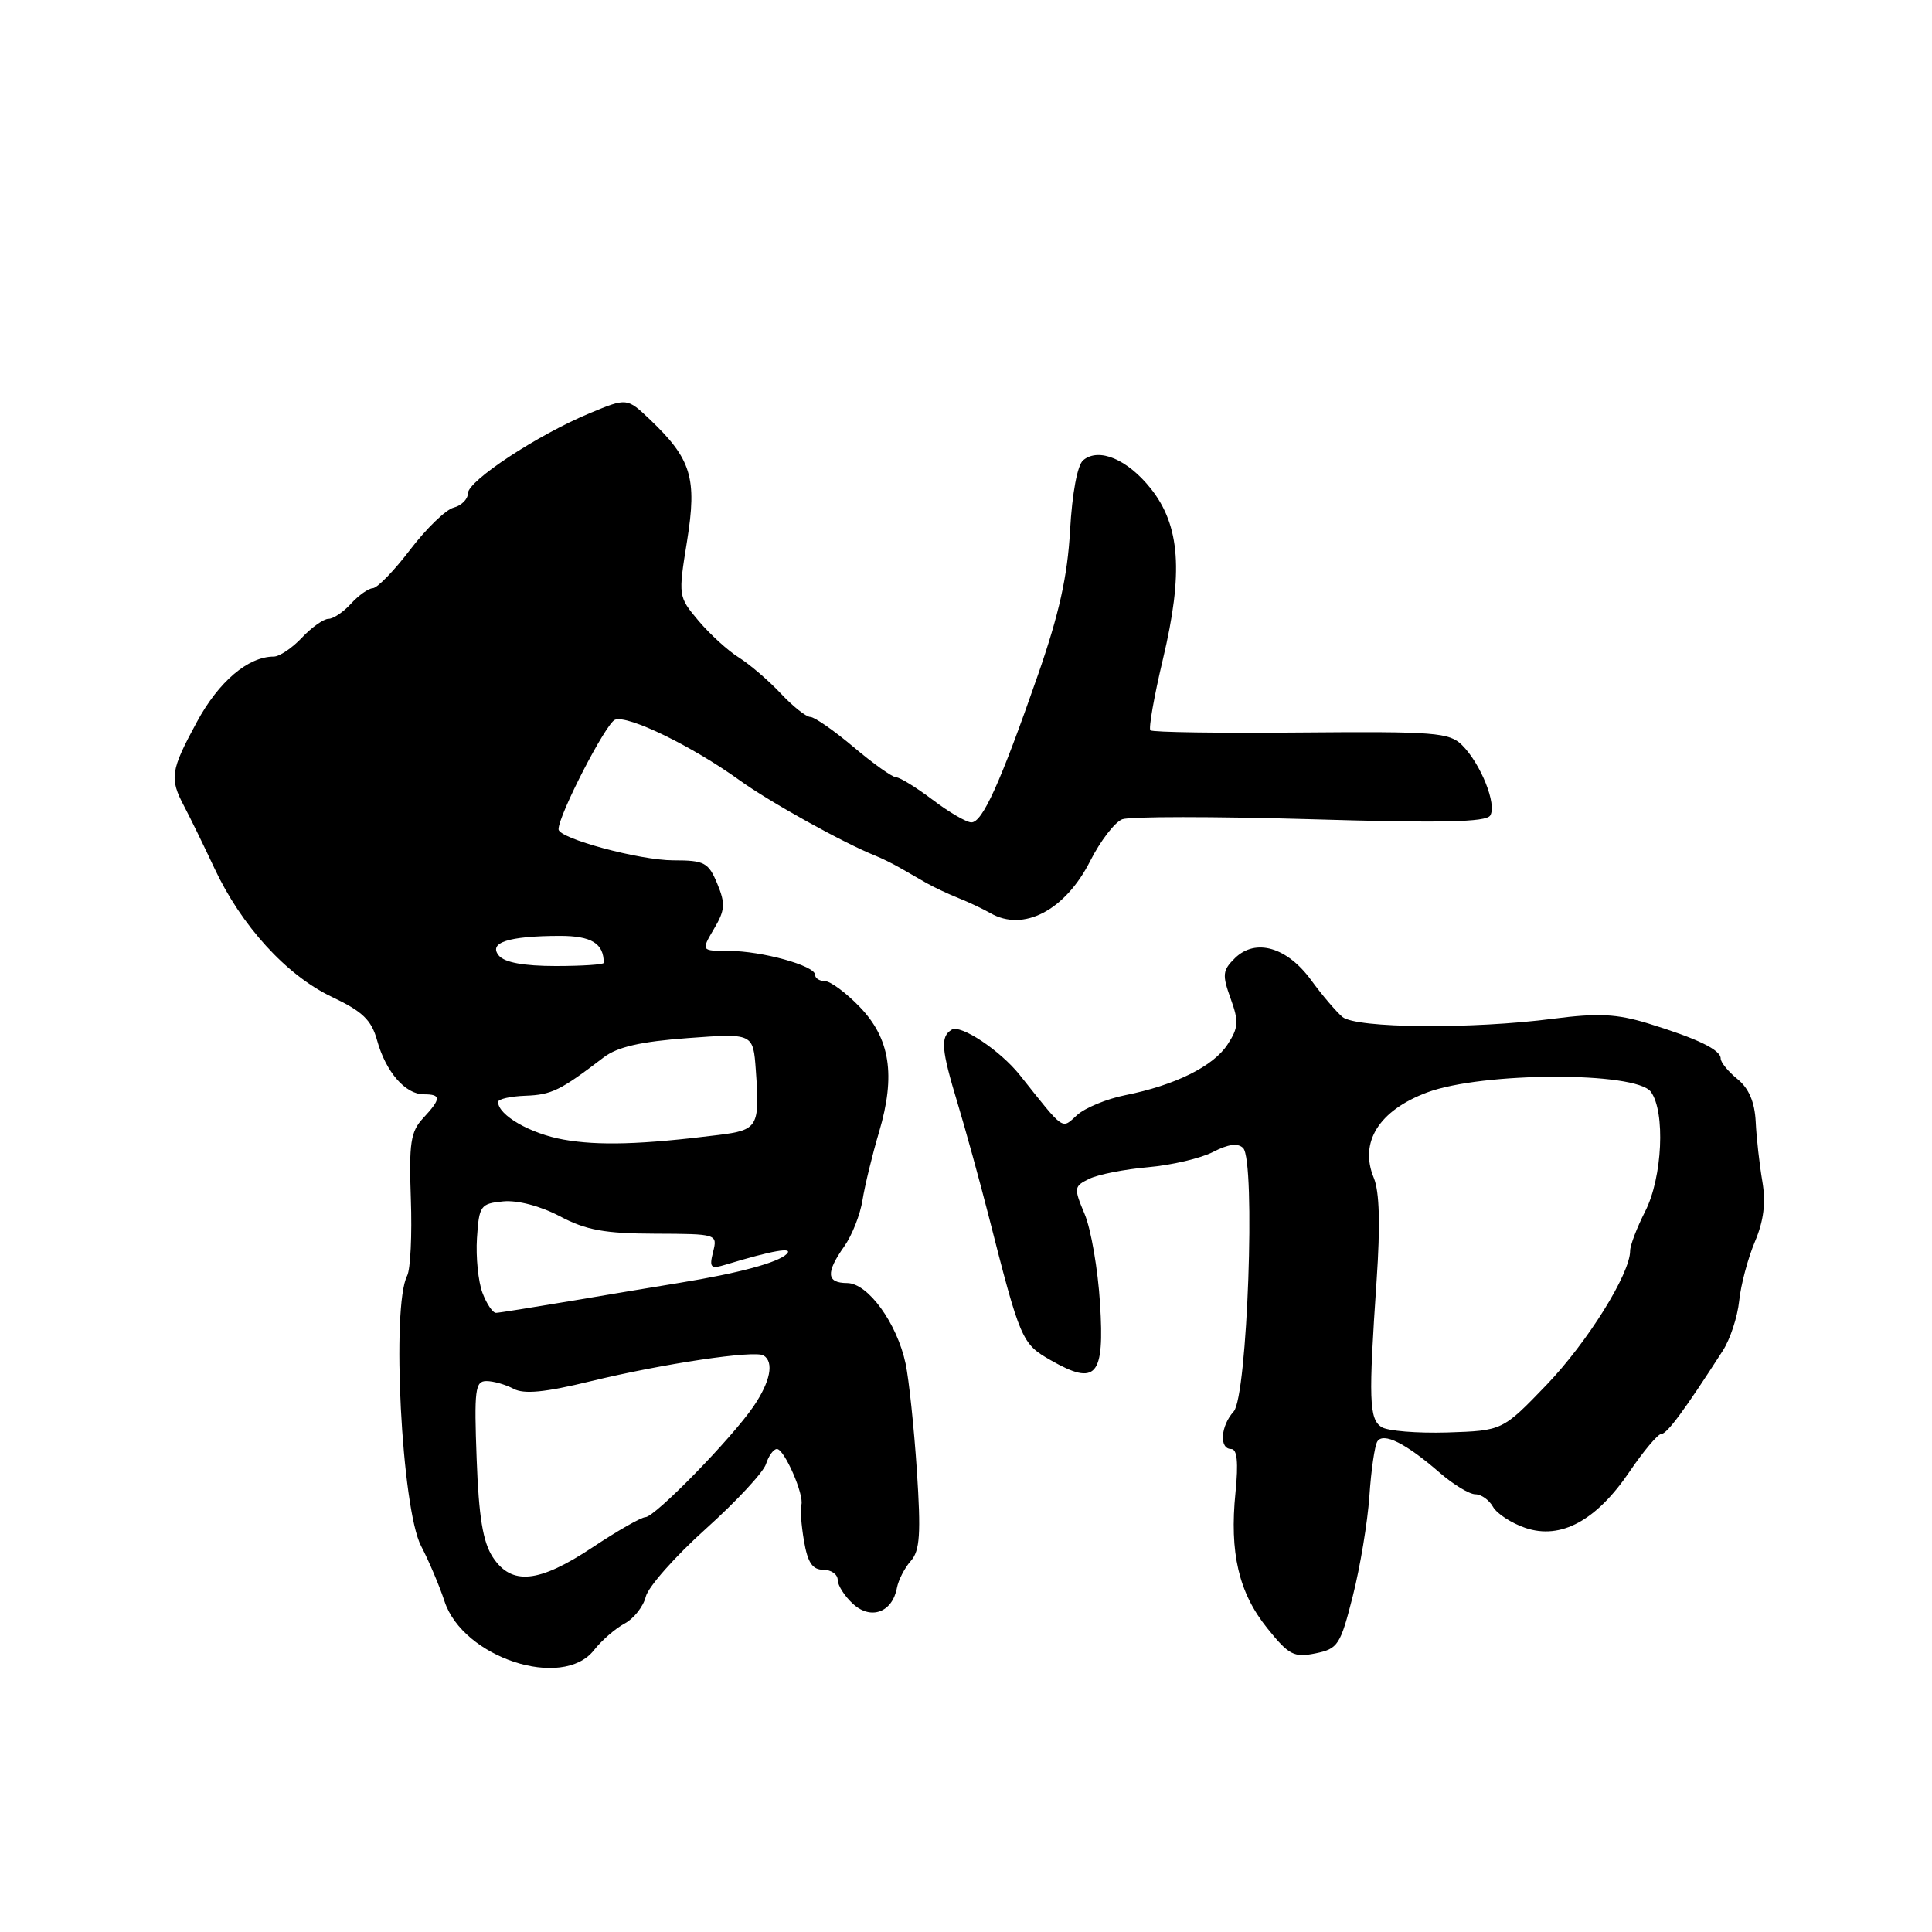 <?xml version="1.0" encoding="UTF-8" standalone="no"?>
<!DOCTYPE svg PUBLIC "-//W3C//DTD SVG 1.1//EN" "http://www.w3.org/Graphics/SVG/1.1/DTD/svg11.dtd" >
<svg xmlns="http://www.w3.org/2000/svg" xmlns:xlink="http://www.w3.org/1999/xlink" version="1.1" viewBox="0 0 256 256">
 <g >
 <path fill="currentColor"
d=" M 78.70 218.66 C 79.71 217.37 81.54 215.78 82.76 215.13 C 83.98 214.48 85.25 212.87 85.57 211.56 C 85.90 210.25 89.48 206.21 93.52 202.58 C 97.57 198.94 101.16 195.08 101.50 193.99 C 101.85 192.89 102.50 192.00 102.95 192.00 C 103.93 192.00 106.60 198.12 106.18 199.42 C 106.02 199.93 106.17 202.07 106.53 204.17 C 107.02 207.05 107.65 208.00 109.09 208.00 C 110.14 208.00 111.00 208.61 111.00 209.35 C 111.00 210.08 111.93 211.53 113.06 212.55 C 115.42 214.69 118.25 213.64 118.85 210.39 C 119.05 209.35 119.87 207.75 120.69 206.83 C 121.90 205.46 122.04 203.24 121.49 194.83 C 121.11 189.15 120.44 182.79 120.00 180.70 C 118.86 175.33 115.01 170.02 112.25 170.01 C 109.51 170.00 109.40 168.65 111.87 165.15 C 112.90 163.69 113.99 160.93 114.29 159.00 C 114.60 157.07 115.58 153.03 116.48 150.00 C 118.71 142.47 117.95 137.57 113.88 133.38 C 112.08 131.52 110.02 130.00 109.30 130.00 C 108.59 130.00 108.00 129.62 108.00 129.16 C 108.00 127.96 100.93 126.00 96.58 126.00 C 92.89 126.00 92.89 126.00 94.60 123.09 C 96.08 120.60 96.14 119.75 95.04 117.09 C 93.87 114.28 93.35 114.00 89.22 114.00 C 84.76 114.00 74.02 111.10 74.01 109.89 C 73.99 108.04 80.28 95.83 81.49 95.37 C 83.19 94.71 91.70 98.85 98.00 103.39 C 101.97 106.26 111.79 111.71 116.00 113.39 C 116.83 113.72 118.29 114.44 119.25 114.99 C 120.21 115.55 121.79 116.45 122.75 117.00 C 123.71 117.55 125.62 118.45 127.00 119.00 C 128.38 119.55 130.28 120.45 131.24 121.00 C 135.61 123.52 141.14 120.63 144.45 114.10 C 145.80 111.43 147.72 108.94 148.70 108.56 C 149.69 108.18 160.90 108.18 173.62 108.55 C 190.95 109.07 196.92 108.95 197.46 108.06 C 198.37 106.60 196.22 101.22 193.74 98.74 C 192.06 97.06 190.15 96.91 172.40 97.06 C 161.68 97.16 152.69 97.03 152.43 96.77 C 152.18 96.51 152.92 92.29 154.08 87.40 C 156.83 75.87 156.38 69.63 152.48 64.73 C 149.38 60.85 145.60 59.26 143.53 60.98 C 142.76 61.62 142.07 65.32 141.79 70.27 C 141.45 76.36 140.34 81.35 137.53 89.44 C 132.54 103.77 130.17 109.01 128.70 108.97 C 128.04 108.96 125.73 107.61 123.57 105.97 C 121.41 104.34 119.24 103.00 118.75 103.00 C 118.26 103.00 115.72 101.20 113.12 99.00 C 110.51 96.80 107.92 95.00 107.37 95.00 C 106.82 95.00 105.05 93.59 103.44 91.87 C 101.82 90.15 99.33 88.02 97.90 87.12 C 96.46 86.23 94.07 84.04 92.57 82.27 C 89.86 79.05 89.86 78.99 91.04 71.68 C 92.38 63.33 91.61 60.82 86.13 55.60 C 83.08 52.70 83.08 52.70 78.15 54.75 C 71.26 57.61 62.00 63.70 62.00 65.37 C 62.00 66.14 61.15 66.99 60.11 67.26 C 59.07 67.53 56.49 70.03 54.36 72.82 C 52.24 75.61 50.01 77.91 49.40 77.94 C 48.80 77.97 47.50 78.90 46.50 80.00 C 45.50 81.10 44.16 82.00 43.52 82.00 C 42.88 82.00 41.29 83.13 40.00 84.50 C 38.71 85.87 37.03 87.00 36.28 87.00 C 32.88 87.00 28.98 90.31 26.09 95.66 C 22.59 102.11 22.44 103.13 24.41 106.85 C 25.18 108.31 26.97 111.97 28.39 115.00 C 31.97 122.67 37.95 129.22 43.95 132.08 C 48.05 134.02 49.22 135.15 49.97 137.86 C 51.12 142.02 53.70 145.00 56.15 145.00 C 58.49 145.00 58.47 145.57 56.07 148.16 C 54.41 149.94 54.18 151.45 54.44 158.87 C 54.61 163.61 54.39 168.19 53.95 169.04 C 51.84 173.12 53.22 199.88 55.79 204.84 C 56.84 206.85 58.24 210.16 58.90 212.18 C 61.36 219.66 74.52 223.97 78.70 218.66 Z  M 179.26 211.46 C 180.23 207.63 181.21 201.69 181.45 198.26 C 181.68 194.83 182.15 191.57 182.50 191.01 C 183.28 189.74 186.29 191.24 190.78 195.15 C 192.59 196.72 194.71 198.00 195.49 198.00 C 196.26 198.00 197.32 198.75 197.83 199.66 C 198.34 200.57 200.28 201.83 202.13 202.46 C 206.81 204.04 211.51 201.50 215.91 195.02 C 217.78 192.26 219.69 190.00 220.14 190.00 C 220.89 190.00 223.19 186.89 228.27 178.99 C 229.25 177.48 230.23 174.50 230.45 172.37 C 230.67 170.24 231.61 166.72 232.53 164.54 C 233.71 161.75 234.00 159.37 233.52 156.54 C 233.14 154.32 232.74 150.76 232.64 148.64 C 232.51 146.02 231.73 144.20 230.22 142.98 C 229.00 141.99 228.00 140.77 228.00 140.26 C 228.00 139.10 224.93 137.62 218.36 135.60 C 214.22 134.34 211.76 134.22 205.86 134.98 C 195.06 136.39 179.69 136.26 177.88 134.75 C 177.06 134.06 175.19 131.87 173.74 129.88 C 170.54 125.49 166.37 124.29 163.64 126.95 C 161.99 128.57 161.93 129.16 163.06 132.30 C 164.17 135.35 164.11 136.18 162.65 138.41 C 160.76 141.30 155.70 143.80 149.08 145.12 C 146.64 145.61 143.79 146.79 142.73 147.74 C 140.63 149.64 141.14 150.00 135.13 142.45 C 132.53 139.19 127.29 135.70 126.10 136.44 C 124.58 137.38 124.71 139.00 126.90 146.23 C 127.94 149.68 129.77 156.32 130.97 161.00 C 135.21 177.64 135.38 178.04 139.23 180.24 C 145.26 183.68 146.37 182.40 145.76 172.73 C 145.48 168.20 144.56 162.86 143.72 160.87 C 142.26 157.39 142.29 157.19 144.35 156.19 C 145.53 155.62 149.04 154.93 152.14 154.66 C 155.24 154.39 159.11 153.48 160.74 152.64 C 162.75 151.60 164.03 151.43 164.72 152.12 C 166.40 153.80 165.29 185.03 163.47 187.03 C 161.73 188.96 161.52 192.00 163.14 192.00 C 163.93 192.00 164.11 193.77 163.71 197.75 C 162.90 205.75 164.14 211.04 167.90 215.72 C 170.78 219.31 171.45 219.66 174.31 219.08 C 177.30 218.47 177.61 217.98 179.26 211.46 Z  M 65.29 206.32 C 63.99 204.33 63.44 200.99 63.16 193.32 C 62.82 184.17 62.96 183.00 64.45 183.00 C 65.38 183.00 66.99 183.46 68.04 184.02 C 69.44 184.77 72.20 184.50 78.23 183.03 C 87.87 180.69 99.99 178.88 101.18 179.61 C 102.59 180.48 102.08 183.07 99.85 186.35 C 96.94 190.61 86.81 200.99 85.53 201.03 C 84.96 201.04 81.81 202.84 78.52 205.03 C 71.38 209.77 67.78 210.12 65.29 206.32 Z  M 63.93 171.31 C 63.37 169.83 63.04 166.57 63.20 164.06 C 63.48 159.74 63.67 159.48 66.68 159.19 C 68.57 159.01 71.60 159.80 74.18 161.16 C 77.65 163.00 80.13 163.45 86.79 163.47 C 95.03 163.50 95.08 163.52 94.49 165.88 C 93.96 167.99 94.16 168.18 96.20 167.56 C 102.37 165.69 105.20 165.20 104.24 166.16 C 103.10 167.30 97.91 168.70 90.00 169.99 C 86.97 170.48 80.45 171.57 75.50 172.41 C 70.55 173.24 66.15 173.95 65.73 173.96 C 65.30 173.98 64.49 172.79 63.93 171.31 Z  M 74.66 151.00 C 70.27 150.22 66.00 147.76 66.00 146.01 C 66.00 145.63 67.64 145.26 69.64 145.19 C 73.11 145.06 74.26 144.49 80.00 140.10 C 81.81 138.72 84.90 138.01 91.15 137.55 C 99.80 136.91 99.80 136.91 100.15 141.81 C 100.69 149.31 100.44 149.74 95.20 150.39 C 85.07 151.66 79.30 151.83 74.66 151.00 Z  M 66.10 126.62 C 64.68 124.90 67.36 124.03 74.14 124.01 C 78.36 124.00 80.00 125.00 80.00 127.58 C 80.00 127.81 77.13 128.00 73.62 128.00 C 69.42 128.00 66.85 127.53 66.10 126.62 Z  M 183.05 189.09 C 181.41 188.01 181.33 185.44 182.41 169.64 C 182.91 162.32 182.79 157.90 182.04 156.09 C 180.08 151.36 182.70 147.15 189.11 144.75 C 196.41 142.02 216.77 141.97 218.75 144.67 C 220.69 147.33 220.28 156.03 218.00 160.50 C 216.90 162.66 216.00 165.02 216.00 165.74 C 216.00 168.79 210.34 177.86 204.92 183.51 C 199.09 189.57 199.09 189.57 191.80 189.81 C 187.78 189.93 183.85 189.61 183.05 189.09 Z "/>
</g>
</svg>